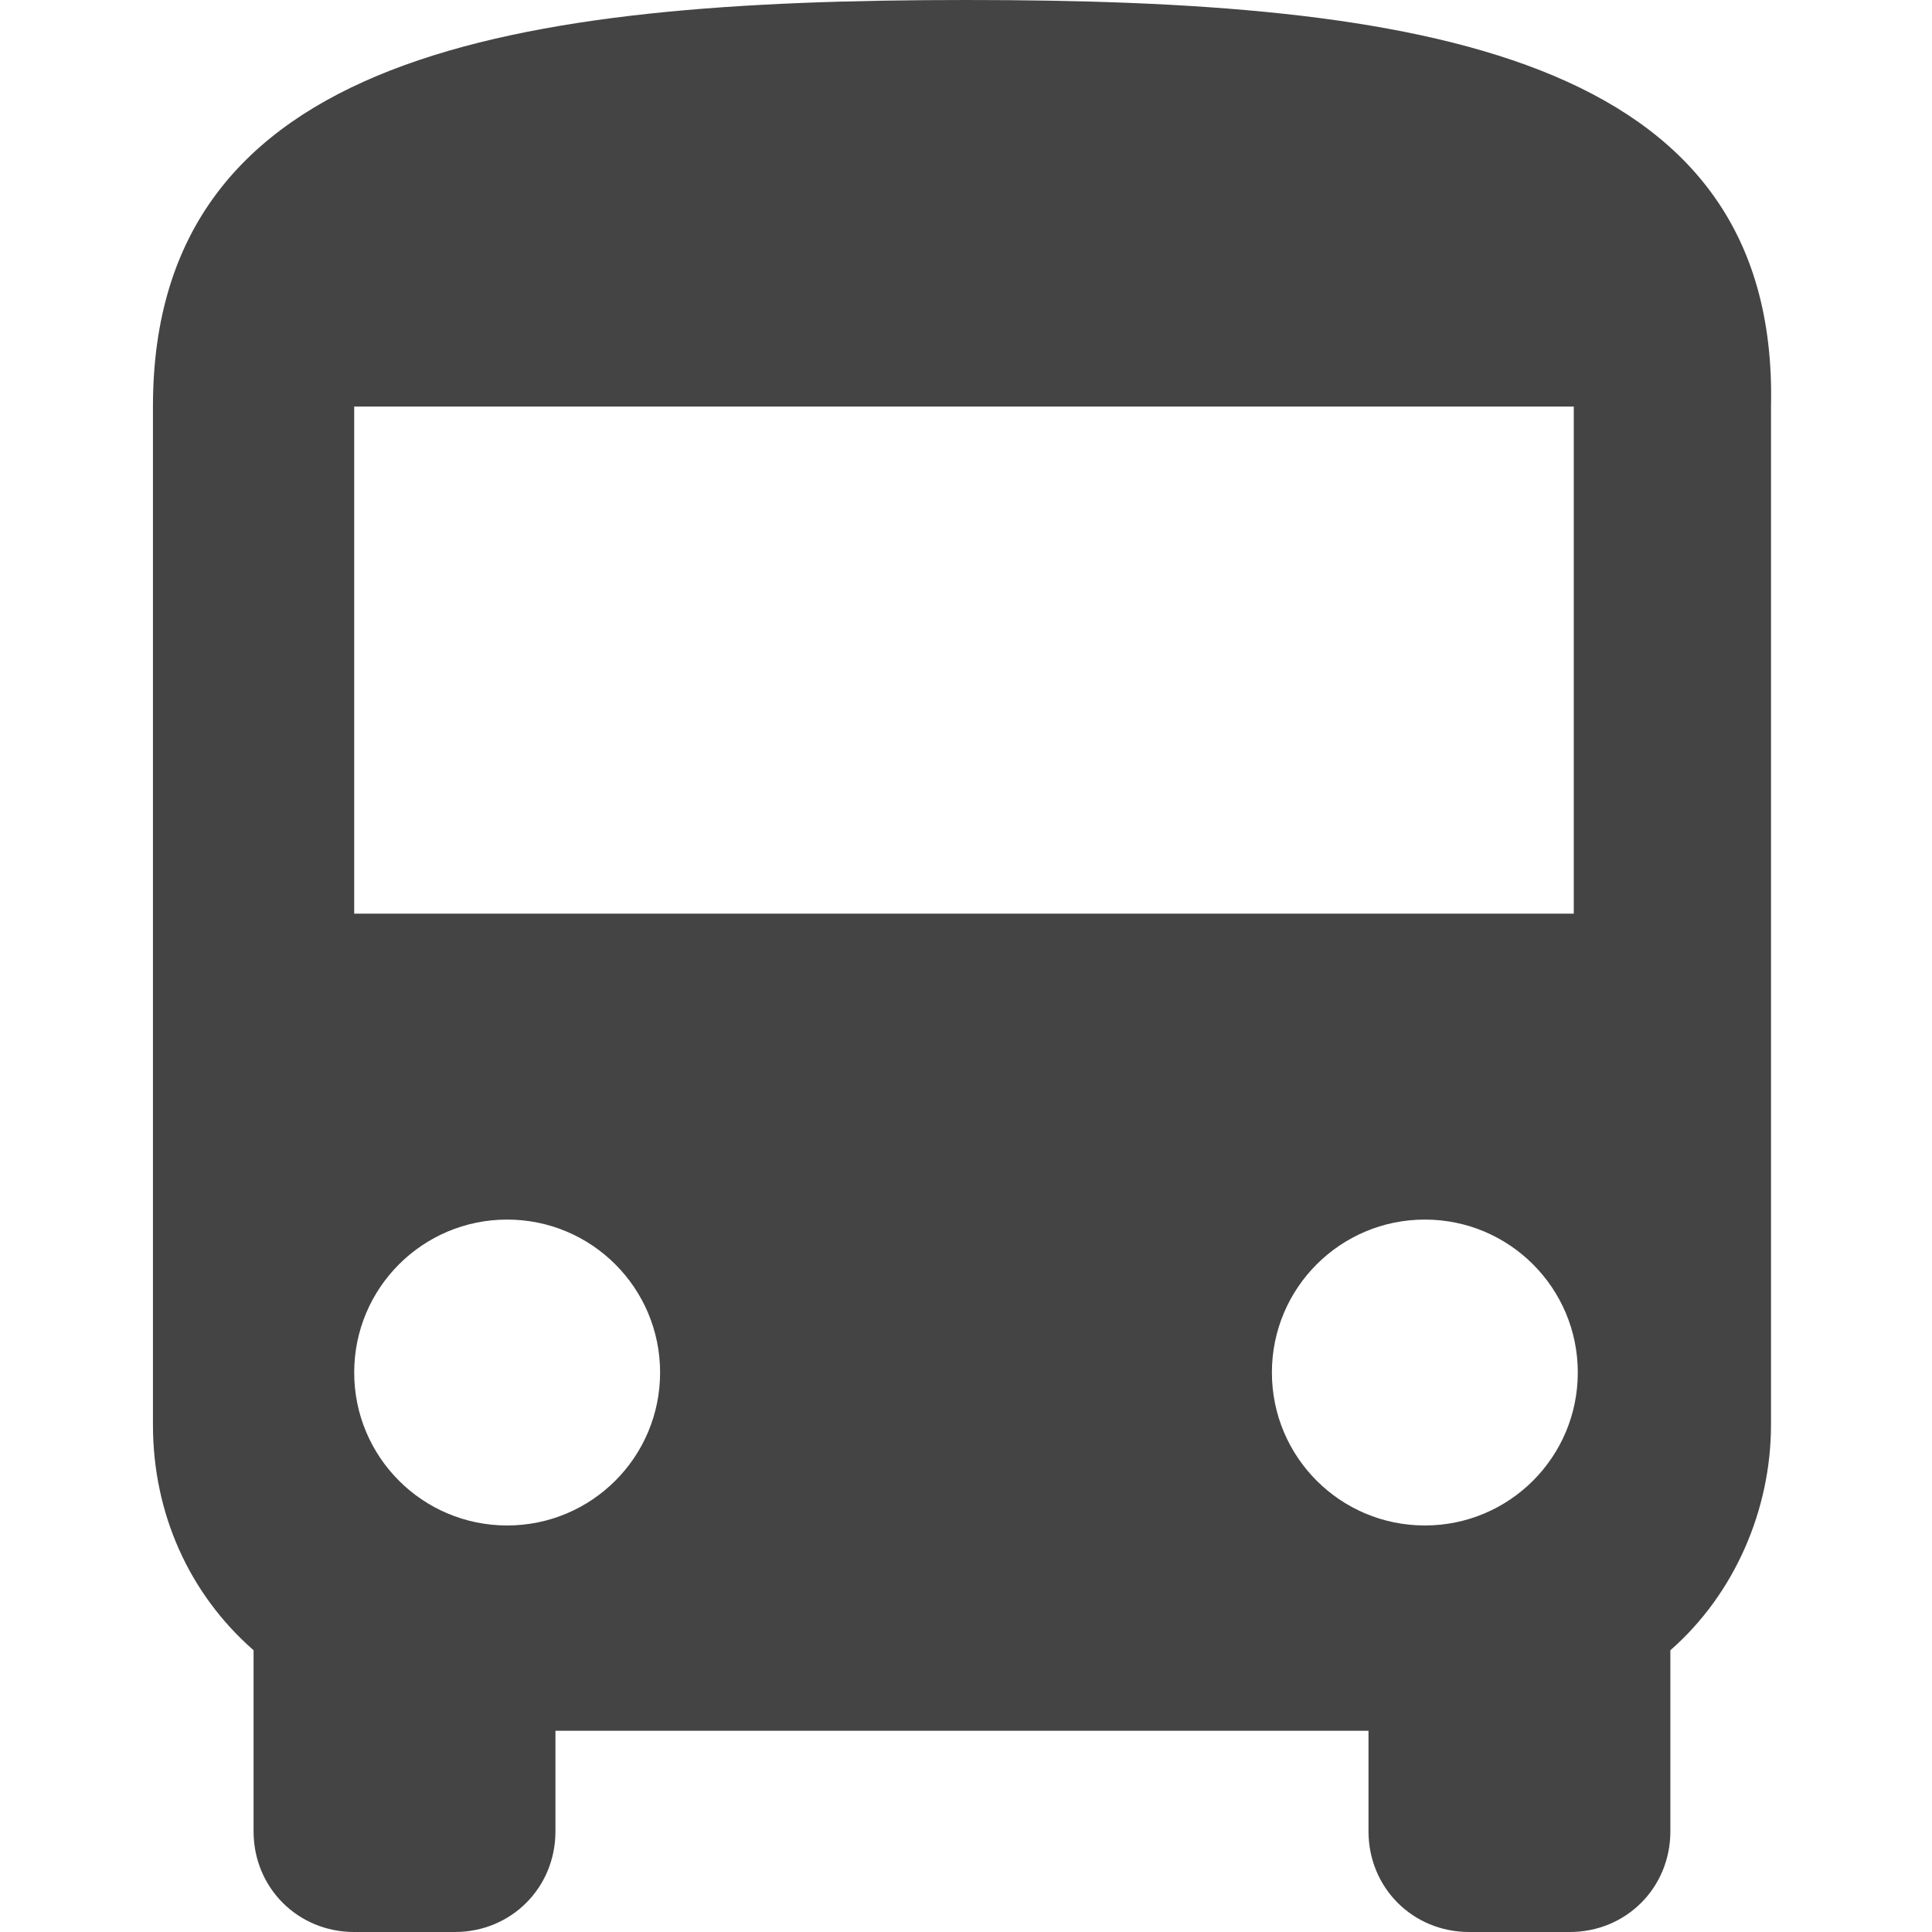 <?xml version="1.0" encoding="utf-8"?>
<!-- Generator: Adobe Illustrator 21.0.0, SVG Export Plug-In . SVG Version: 6.00 Build 0)  -->
<svg version="1.1" id="Layer_1" xmlns="http://www.w3.org/2000/svg" xmlns:xlink="http://www.w3.org/1999/xlink" x="0px" y="0px"
	 viewBox="0 0 48 48" style="enable-background:new 0 0 48 48;" xml:space="preserve">
<style type="text/css">
	.st0{fill:#444;}
</style>
<title>public-transport</title>
<g id="Layer_2">
	<g id="Layer_1-2">
		<path class="st0" d="M3.8,35.4c0,2.2,0.9,4.2,2.5,5.6v4.5c0,1.4,1.1,2.5,2.5,2.5h2.5c1.4,0,2.5-1.1,2.5-2.5V43h20.2v2.5
			c0,1.4,1.1,2.5,2.5,2.5h2.5c1.4,0,2.5-1.1,2.5-2.5V41c1.6-1.4,2.5-3.5,2.5-5.6V10.1C44.2,1.3,35.2,0,24,0S3.8,1.3,3.8,10.1V35.4z
			 M12.6,37.9c-2.1,0-3.8-1.7-3.8-3.8s1.7-3.8,3.8-3.8s3.8,1.7,3.8,3.8C16.4,36.2,14.7,37.9,12.6,37.9
			C12.6,37.9,12.6,37.9,12.6,37.9L12.6,37.9z M35.4,37.9c-2.1,0-3.8-1.7-3.8-3.8c0-2.1,1.7-3.8,3.8-3.8s3.8,1.7,3.8,3.8
			C39.2,36.2,37.5,37.9,35.4,37.9C35.4,37.9,35.4,37.9,35.4,37.9L35.4,37.9z M39.2,22.7H8.8V10.1h30.3V22.7z"/>
	</g>
</g>
</svg>
